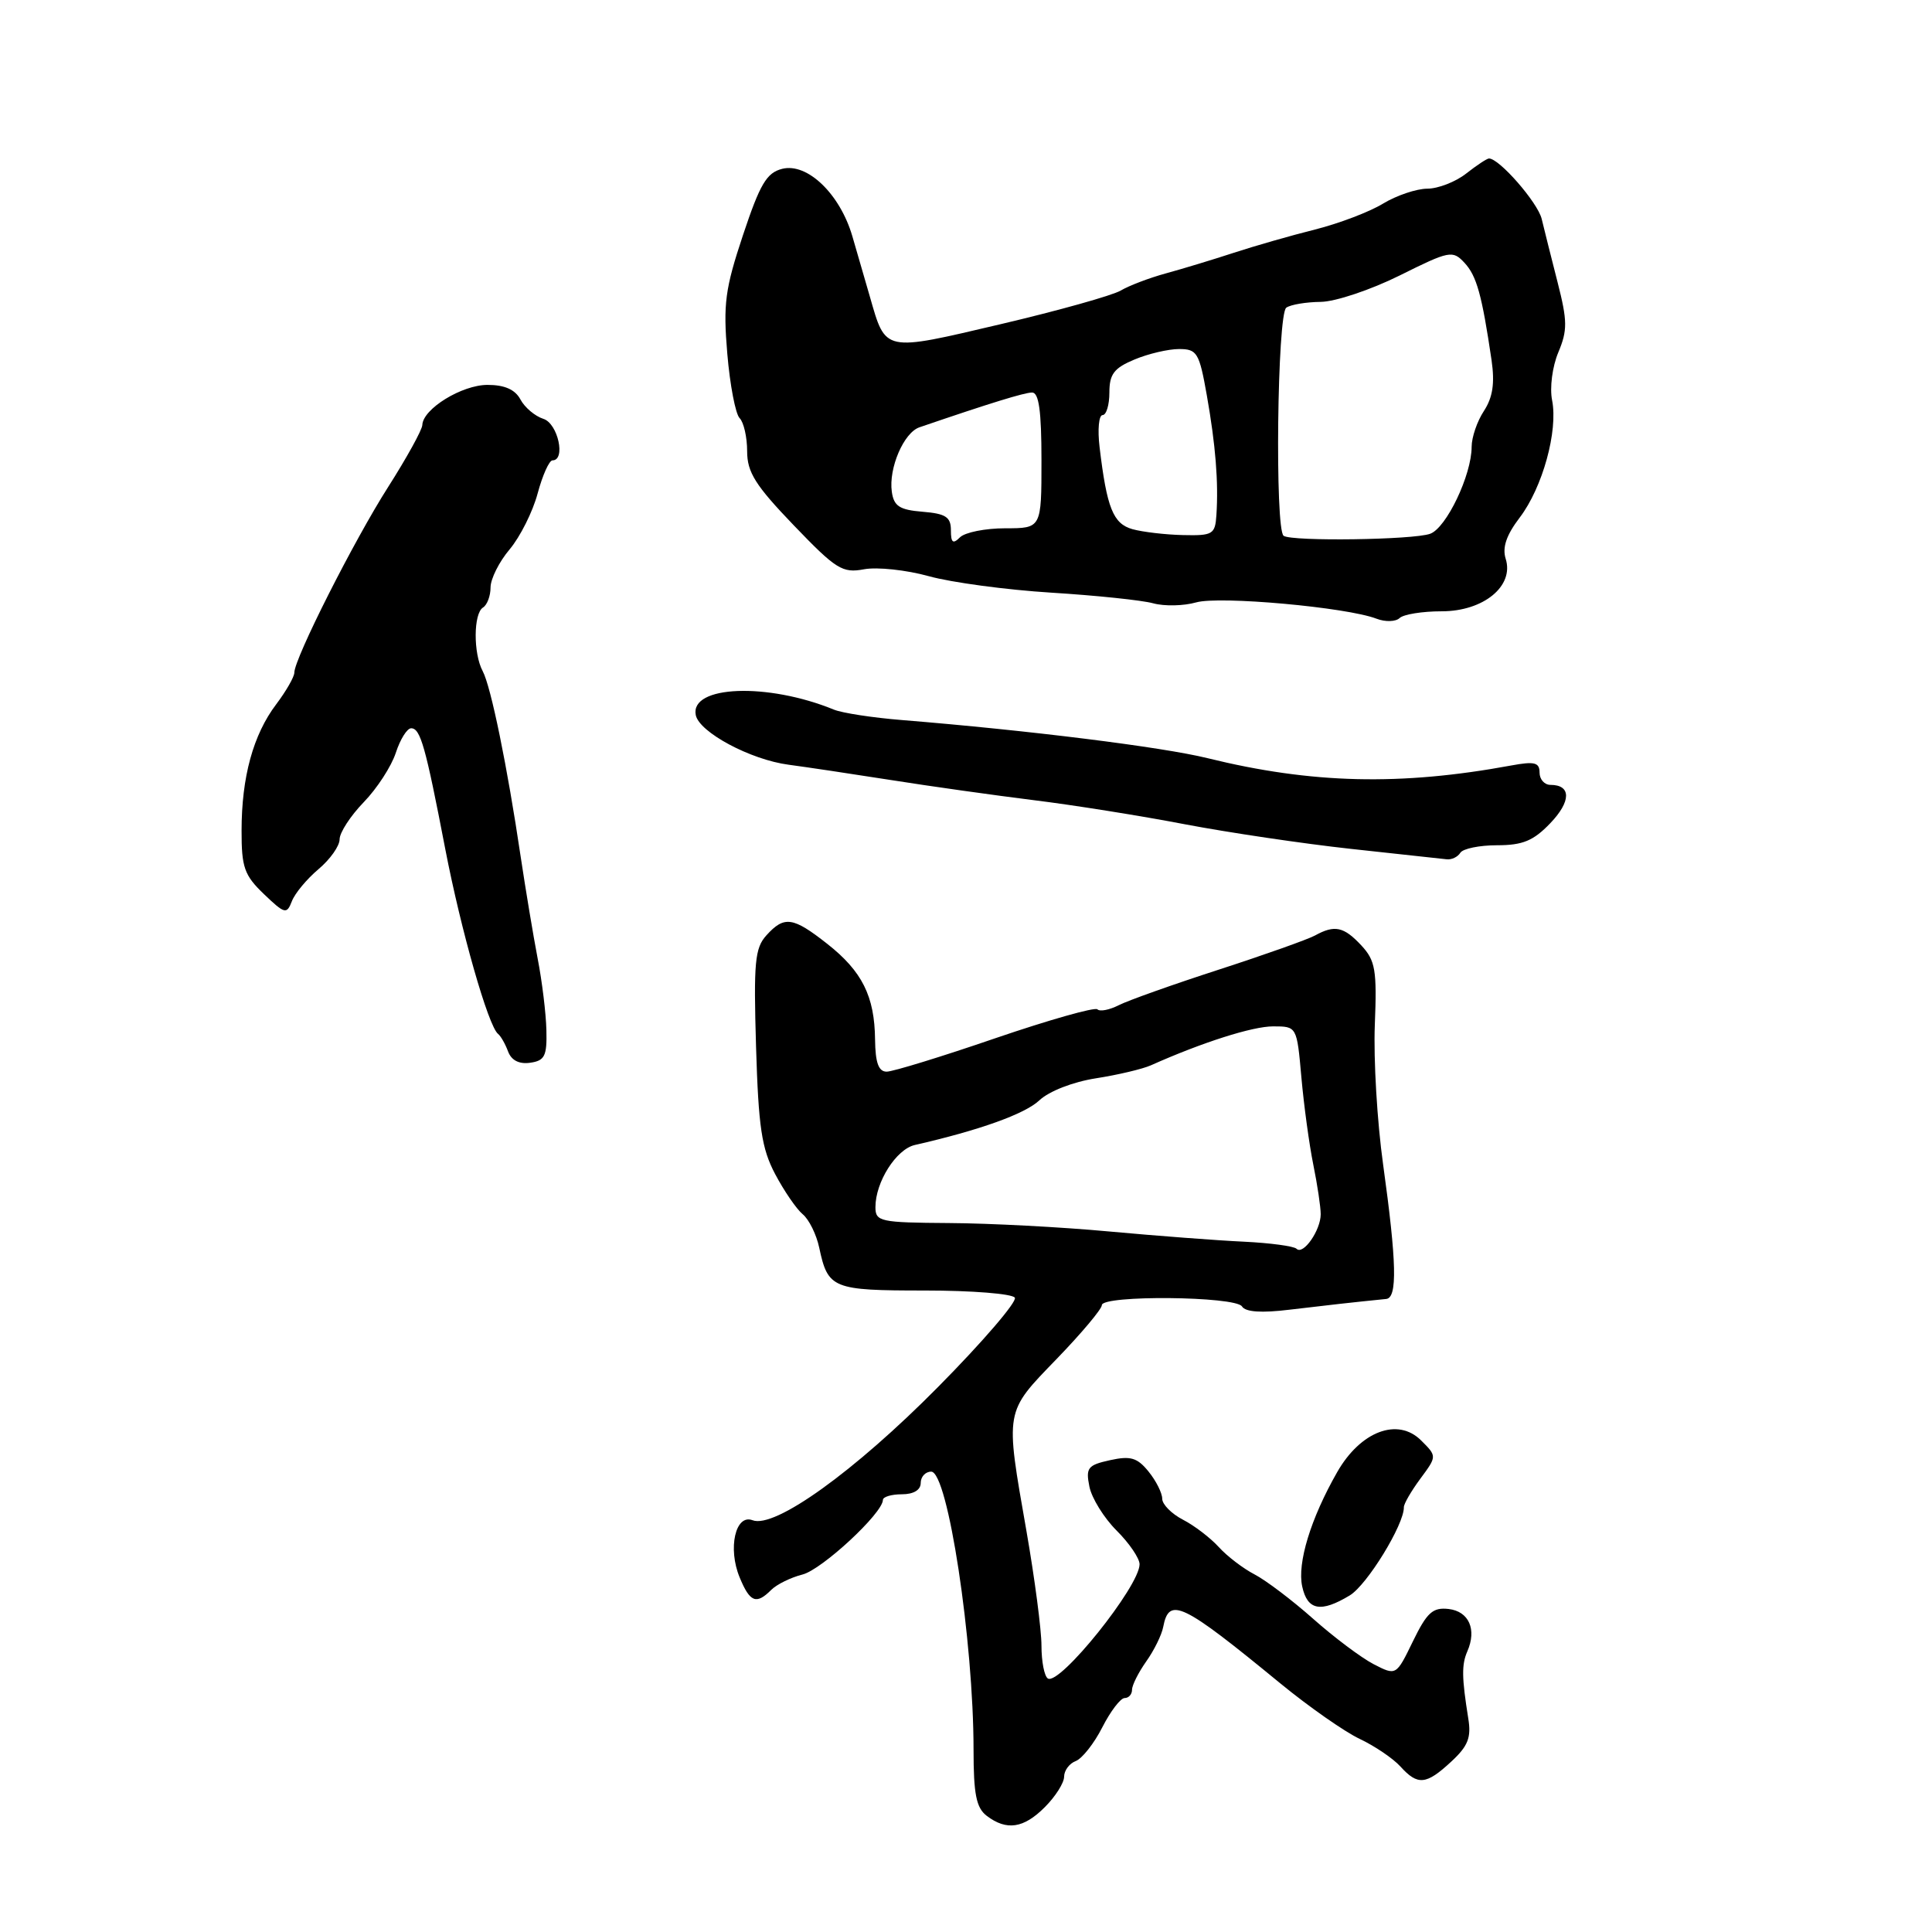 <?xml version="1.0" encoding="UTF-8" standalone="no"?>
<!DOCTYPE svg PUBLIC "-//W3C//DTD SVG 1.1//EN" "http://www.w3.org/Graphics/SVG/1.1/DTD/svg11.dtd" >
<svg xmlns="http://www.w3.org/2000/svg" xmlns:xlink="http://www.w3.org/1999/xlink" version="1.1" viewBox="0 0 256 256">
 <g >
 <path fill="currentColor"
d=" M 138.45 239.45 C 139.85 238.05 141.00 236.24 141.00 235.42 C 141.00 234.61 141.69 233.67 142.54 233.35 C 143.39 233.02 144.98 231.01 146.06 228.88 C 147.15 226.74 148.48 225.00 149.02 225.00 C 149.56 225.00 150.00 224.51 150.00 223.90 C 150.00 223.30 150.85 221.61 151.88 220.15 C 152.92 218.69 153.93 216.64 154.13 215.58 C 154.91 211.53 156.60 212.34 169.69 223.09 C 173.44 226.16 178.15 229.46 180.16 230.41 C 182.17 231.36 184.60 233.01 185.56 234.07 C 187.86 236.61 188.97 236.51 192.29 233.43 C 194.53 231.36 194.97 230.24 194.55 227.68 C 193.69 222.30 193.66 220.57 194.43 218.81 C 195.70 215.91 194.64 213.52 191.96 213.20 C 189.85 212.96 189.09 213.64 187.22 217.48 C 185.00 222.05 185.00 222.05 182.01 220.51 C 180.37 219.66 176.76 216.95 174.00 214.50 C 171.24 212.05 167.74 209.40 166.24 208.62 C 164.73 207.84 162.60 206.21 161.50 205.00 C 160.40 203.79 158.27 202.15 156.75 201.37 C 155.24 200.59 154.00 199.34 154.00 198.59 C 154.00 197.84 153.19 196.22 152.19 194.99 C 150.70 193.15 149.81 192.88 147.09 193.48 C 144.13 194.13 143.85 194.49 144.35 196.98 C 144.65 198.50 146.27 201.12 147.95 202.80 C 149.63 204.47 151.00 206.49 151.00 207.27 C 151.00 210.19 140.41 223.37 138.85 222.41 C 138.38 222.12 138.00 220.16 138.00 218.06 C 138.00 215.96 137.10 209.12 136.01 202.87 C 133.18 186.71 133.09 187.23 140.00 180.08 C 143.30 176.67 146.00 173.45 146.00 172.94 C 146.00 171.58 163.72 171.75 164.57 173.11 C 165.03 173.85 167.14 174.00 170.88 173.54 C 175.80 172.95 179.47 172.54 183.68 172.12 C 185.18 171.97 185.07 167.27 183.27 154.30 C 182.48 148.68 181.99 140.37 182.17 135.82 C 182.46 128.53 182.25 127.29 180.39 125.28 C 178.06 122.78 176.85 122.52 174.24 123.96 C 173.28 124.48 167.55 126.52 161.50 128.48 C 155.45 130.44 149.49 132.56 148.25 133.19 C 147.01 133.82 145.74 134.07 145.41 133.74 C 145.08 133.42 139.00 135.14 131.89 137.57 C 124.79 140.01 118.30 142.00 117.49 142.00 C 116.41 142.00 115.99 140.82 115.95 137.75 C 115.89 132.01 114.24 128.70 109.61 125.06 C 105.06 121.48 103.92 121.32 101.55 123.94 C 100.02 125.63 99.85 127.53 100.18 138.69 C 100.50 149.37 100.92 152.18 102.71 155.57 C 103.89 157.80 105.53 160.20 106.36 160.89 C 107.19 161.57 108.18 163.57 108.55 165.32 C 109.71 170.76 110.30 171.00 122.56 171.00 C 128.79 171.00 134.15 171.43 134.47 171.95 C 134.79 172.47 130.21 177.81 124.28 183.80 C 113.20 195.00 102.66 202.57 99.72 201.44 C 97.45 200.57 96.41 205.17 98.01 209.02 C 99.37 212.32 100.21 212.65 102.19 210.67 C 102.92 209.94 104.79 209.02 106.34 208.63 C 108.91 207.98 116.96 200.52 116.99 198.75 C 116.99 198.34 118.12 198.00 119.50 198.00 C 121.06 198.00 122.00 197.43 122.00 196.50 C 122.00 195.68 122.62 195.00 123.39 195.00 C 125.59 195.00 129.00 217.42 129.00 231.86 C 129.00 237.75 129.36 239.55 130.75 240.61 C 133.39 242.61 135.64 242.27 138.45 239.45 Z  M 178.85 211.40 C 181.15 210.01 186.07 201.99 186.02 199.71 C 186.01 199.27 186.99 197.58 188.20 195.94 C 190.41 192.96 190.41 192.96 188.31 190.87 C 185.22 187.78 180.28 189.64 177.18 195.07 C 173.67 201.22 171.87 207.12 172.55 210.22 C 173.24 213.39 175.01 213.72 178.85 211.40 Z  M 72.40 136.50 C 72.35 134.30 71.83 130.03 71.24 127.00 C 70.66 123.97 69.65 117.90 68.99 113.50 C 67.22 101.55 65.05 90.96 63.96 88.93 C 62.70 86.58 62.73 81.29 64.00 80.50 C 64.55 80.16 65.00 78.96 65.00 77.84 C 65.00 76.71 66.14 74.43 67.54 72.78 C 68.93 71.12 70.60 67.79 71.24 65.38 C 71.89 62.97 72.77 61.00 73.21 61.00 C 75.00 61.00 73.93 56.11 72.00 55.50 C 70.90 55.15 69.53 54.00 68.96 52.93 C 68.26 51.62 66.87 51.00 64.60 51.00 C 61.20 51.00 56.03 54.18 55.96 56.32 C 55.93 56.97 53.90 60.65 51.45 64.50 C 46.93 71.57 39.00 87.26 39.00 89.13 C 39.00 89.68 37.92 91.57 36.60 93.32 C 33.55 97.35 32.01 102.97 32.01 110.06 C 32.00 114.93 32.37 115.98 34.97 118.47 C 37.73 121.11 37.99 121.18 38.67 119.43 C 39.06 118.39 40.65 116.48 42.19 115.18 C 43.74 113.88 45.00 112.10 45.00 111.21 C 45.00 110.32 46.44 108.11 48.20 106.29 C 49.96 104.48 51.87 101.53 52.45 99.74 C 53.03 97.96 53.94 96.50 54.48 96.50 C 55.71 96.50 56.38 98.88 59.00 112.50 C 61.08 123.28 64.71 136.01 66.00 137.00 C 66.35 137.28 66.95 138.32 67.32 139.32 C 67.76 140.50 68.78 141.03 70.25 140.82 C 72.18 140.55 72.49 139.92 72.40 136.50 Z  M 193.50 113.00 C 193.84 112.45 196.03 112.00 198.37 112.00 C 201.77 112.00 203.19 111.41 205.42 109.08 C 208.20 106.18 208.21 104.00 205.44 104.00 C 204.65 104.00 204.00 103.27 204.00 102.37 C 204.00 101.03 203.33 100.86 200.25 101.43 C 185.56 104.14 173.80 103.86 160.00 100.46 C 153.99 98.98 136.27 96.77 119.50 95.41 C 115.65 95.10 111.60 94.48 110.50 94.03 C 101.68 90.42 91.43 90.82 92.19 94.74 C 92.63 97.02 99.45 100.67 104.50 101.33 C 106.70 101.62 112.78 102.53 118.00 103.35 C 123.22 104.18 131.78 105.38 137.00 106.03 C 142.22 106.67 151.22 108.11 157.00 109.22 C 162.78 110.32 172.68 111.79 179.00 112.48 C 185.32 113.16 191.04 113.79 191.69 113.86 C 192.35 113.94 193.16 113.55 193.50 113.00 Z  M 191.03 81.00 C 196.58 81.00 200.66 77.65 199.51 74.04 C 199.04 72.55 199.60 70.90 201.37 68.58 C 204.40 64.60 206.47 57.10 205.66 53.03 C 205.33 51.38 205.69 48.59 206.48 46.70 C 207.71 43.77 207.70 42.54 206.39 37.41 C 205.56 34.16 204.61 30.38 204.28 29.00 C 203.75 26.83 198.67 21.00 197.30 21.00 C 197.03 21.00 195.67 21.90 194.27 23.00 C 192.87 24.10 190.55 25.00 189.12 25.00 C 187.68 25.01 185.04 25.90 183.26 26.98 C 181.48 28.07 177.43 29.61 174.26 30.41 C 171.09 31.20 166.25 32.59 163.50 33.49 C 160.75 34.39 156.70 35.62 154.50 36.22 C 152.30 36.82 149.60 37.85 148.50 38.50 C 147.40 39.15 140.23 41.16 132.57 42.96 C 116.99 46.62 117.39 46.71 115.26 39.30 C 114.66 37.21 113.61 33.61 112.94 31.30 C 111.30 25.70 106.98 21.54 103.65 22.37 C 101.58 22.89 100.71 24.37 98.45 31.15 C 96.08 38.27 95.81 40.27 96.37 46.86 C 96.72 51.01 97.46 54.86 98.00 55.40 C 98.55 55.95 99.00 57.92 99.00 59.79 C 99.00 62.58 100.09 64.31 105.17 69.60 C 110.79 75.45 111.62 75.97 114.50 75.43 C 116.23 75.11 120.09 75.52 123.08 76.35 C 126.06 77.18 133.36 78.16 139.30 78.53 C 145.24 78.90 151.31 79.53 152.80 79.94 C 154.28 80.35 156.85 80.29 158.50 79.82 C 161.58 78.94 178.44 80.46 182.39 81.98 C 183.55 82.43 184.93 82.39 185.45 81.90 C 185.97 81.40 188.48 81.00 191.03 81.00 Z  M 171.80 165.47 C 171.45 165.12 168.31 164.70 164.83 164.53 C 161.35 164.37 153.32 163.76 147.00 163.18 C 140.68 162.59 131.11 162.09 125.75 162.06 C 116.61 162.00 116.00 161.87 116.00 159.95 C 116.00 156.62 118.75 152.29 121.21 151.72 C 129.80 149.76 135.79 147.61 137.71 145.81 C 139.00 144.59 142.16 143.36 145.22 142.88 C 148.12 142.43 151.40 141.65 152.50 141.16 C 159.30 138.12 165.96 136.00 168.69 136.00 C 171.84 136.00 171.84 136.00 172.44 142.75 C 172.77 146.46 173.48 151.67 174.02 154.33 C 174.56 156.98 175.00 159.93 175.00 160.89 C 175.00 163.02 172.68 166.35 171.80 165.47 Z  M 126.00 70.26 C 126.00 68.51 125.32 68.06 122.25 67.81 C 119.19 67.56 118.44 67.07 118.17 65.16 C 117.73 62.04 119.75 57.33 121.83 56.62 C 131.21 53.41 135.70 52.03 136.75 52.01 C 137.66 52.00 138.00 54.46 138.00 61.00 C 138.00 70.00 138.00 70.00 133.20 70.00 C 130.56 70.00 127.86 70.54 127.20 71.20 C 126.27 72.13 126.00 71.92 126.00 70.26 Z  M 170.09 71.00 C 168.91 70.19 169.24 41.60 170.44 40.77 C 171.02 40.36 173.07 40.02 175.00 40.00 C 176.93 39.98 181.62 38.41 185.45 36.51 C 192.08 33.21 192.48 33.13 194.06 34.83 C 195.67 36.57 196.36 39.06 197.64 47.73 C 198.08 50.79 197.80 52.65 196.63 54.45 C 195.73 55.81 195.00 57.95 195.00 59.20 C 195.00 62.94 191.65 69.96 189.50 70.73 C 187.23 71.54 171.21 71.76 170.09 71.00 Z  M 150.06 70.12 C 147.50 69.40 146.66 67.32 145.70 59.25 C 145.42 56.91 145.60 55.00 146.10 55.00 C 146.59 55.00 147.00 53.66 147.00 52.01 C 147.00 49.58 147.61 48.77 150.32 47.64 C 152.15 46.87 154.81 46.25 156.23 46.25 C 158.62 46.25 158.91 46.73 159.91 52.38 C 161.07 58.96 161.47 63.87 161.18 68.25 C 161.01 70.81 160.70 70.99 156.75 70.90 C 154.41 70.85 151.40 70.49 150.06 70.12 Z "/>
</g>
</svg>